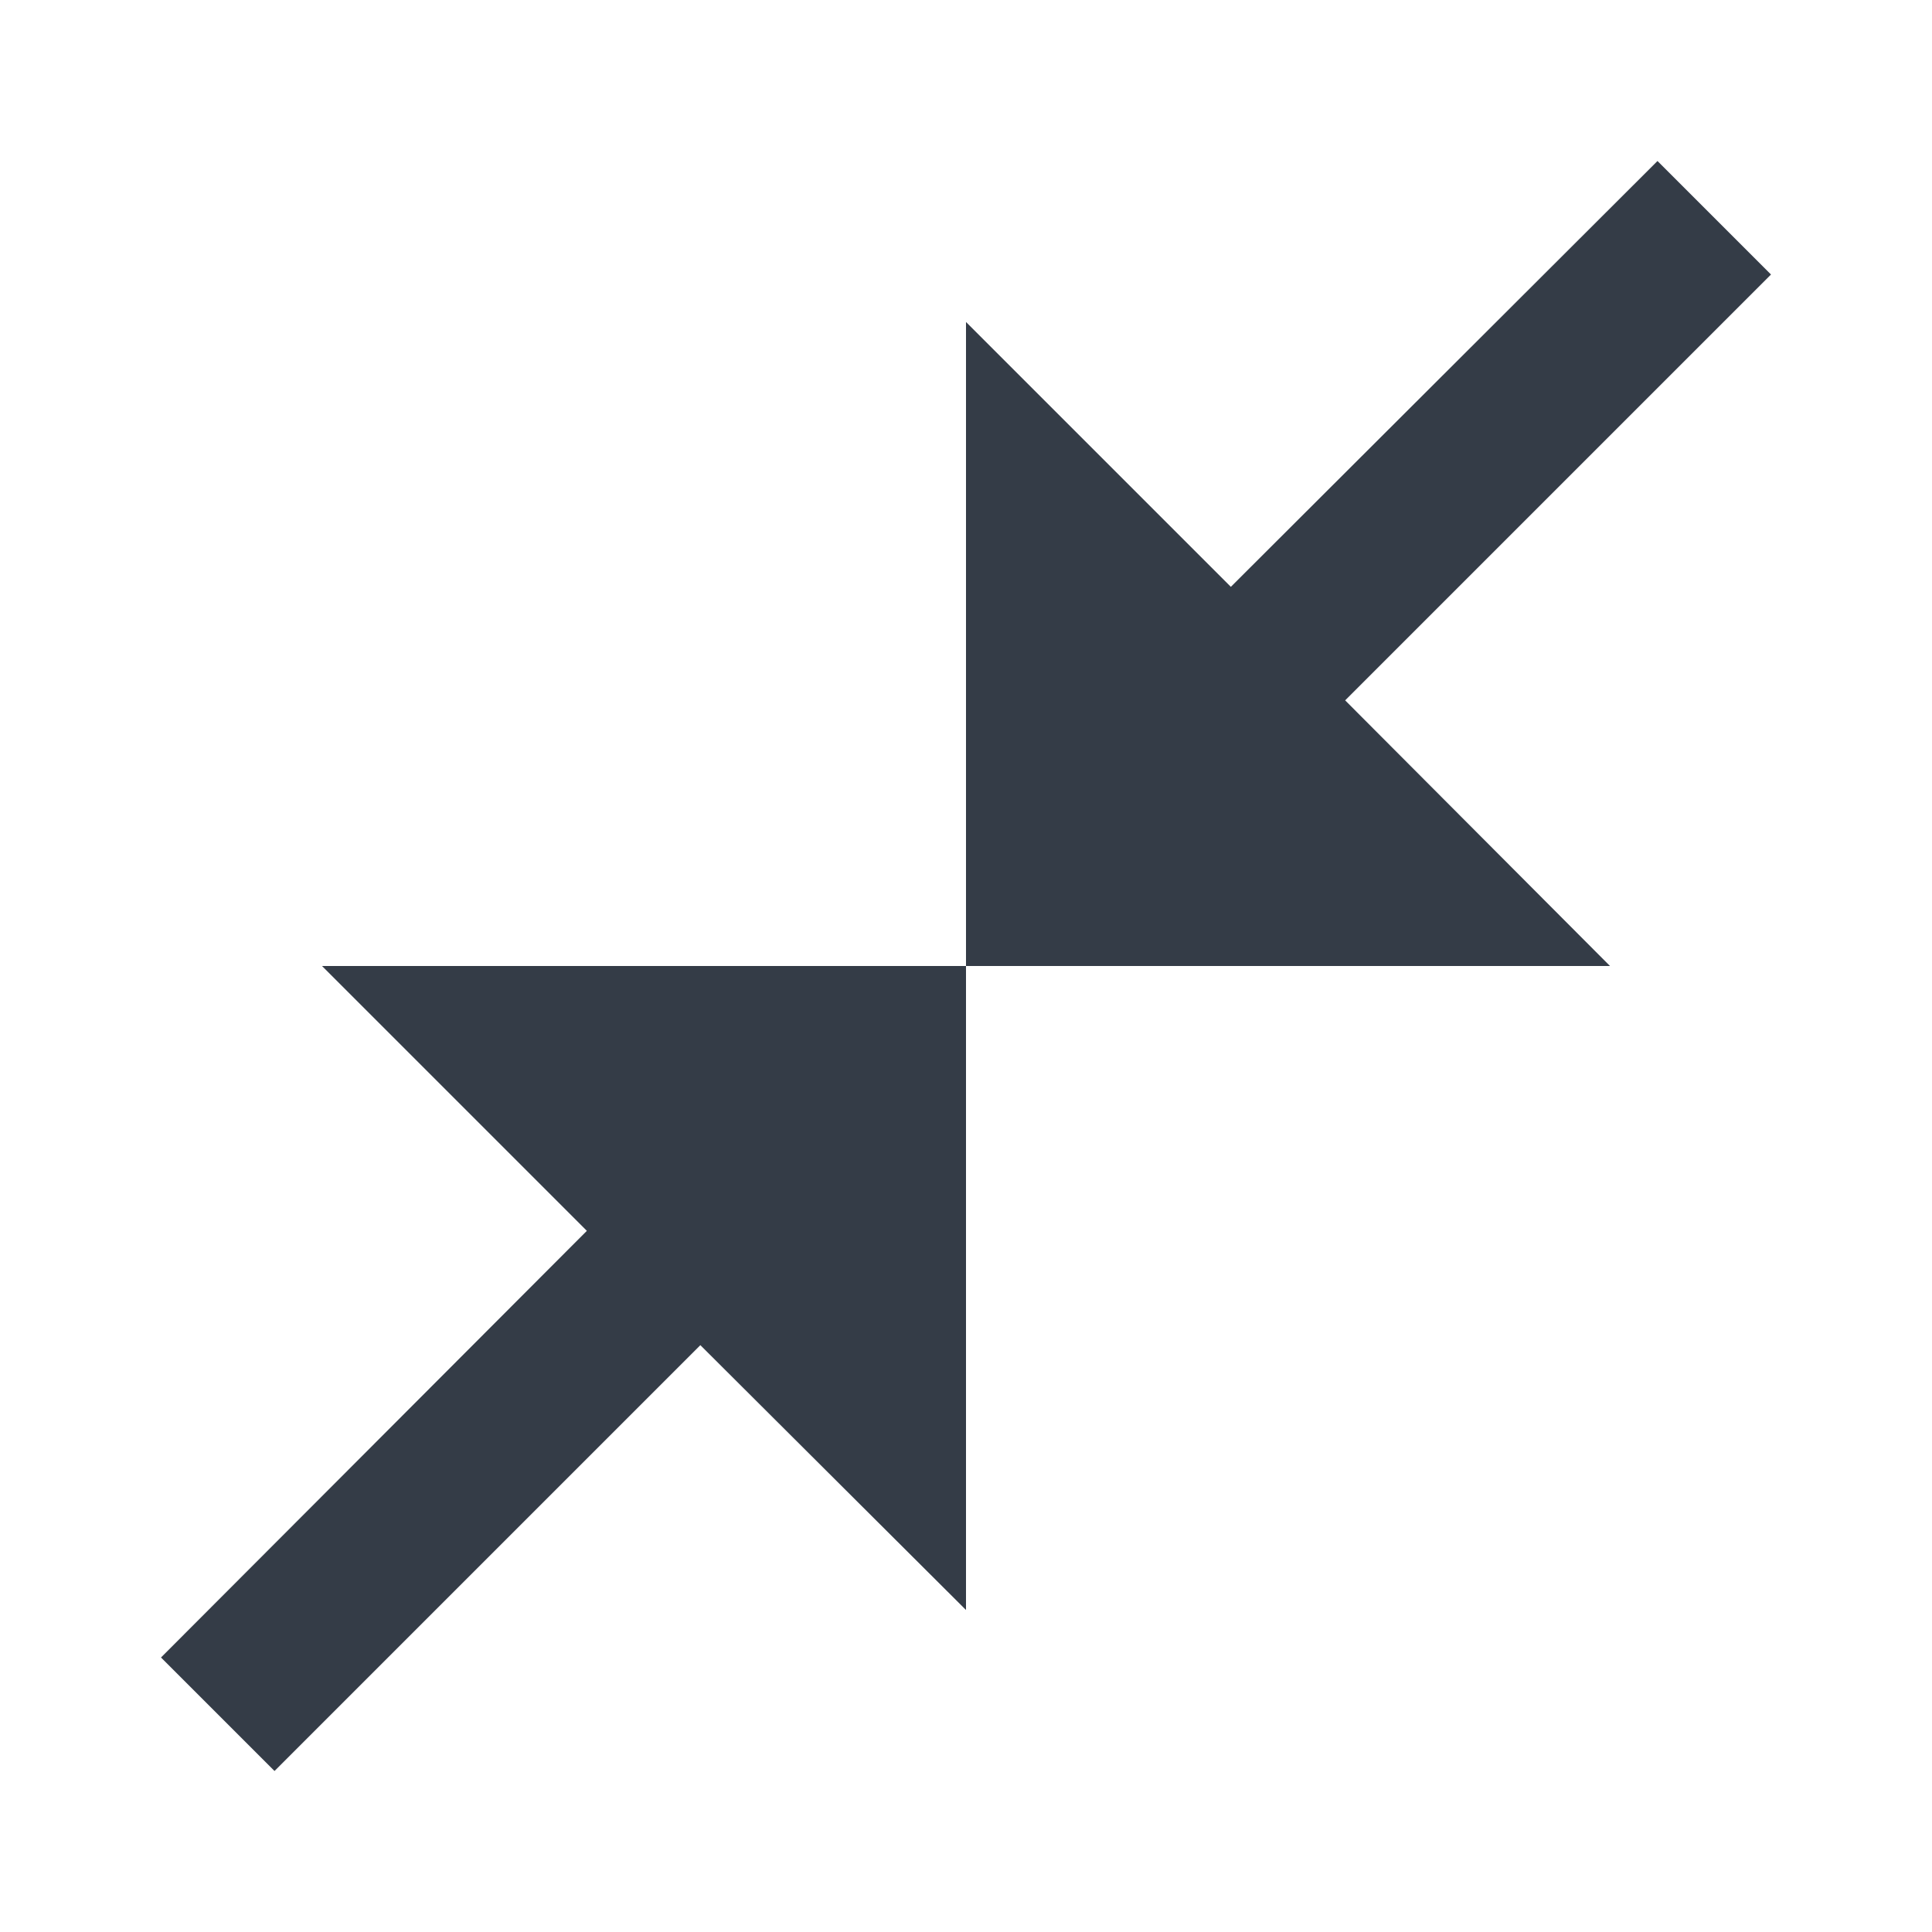 <svg xmlns="http://www.w3.org/2000/svg" fill="none" viewBox="0 0 24 24" width="24" height="24"><g clip-path="url(#a)"><path fill="#343C47" d="M22 3.41 16.71 8.7 20 12h-8V4l3.29 3.29L20.59 2 22 3.41ZM3.41 22l5.29-5.29L12 20v-8H4l3.29 3.29L2 20.59 3.41 22Z"/></g><defs><clipPath id="a"><path fill="#fff" d="M0 0h24v24H0z"/></clipPath></defs></svg>